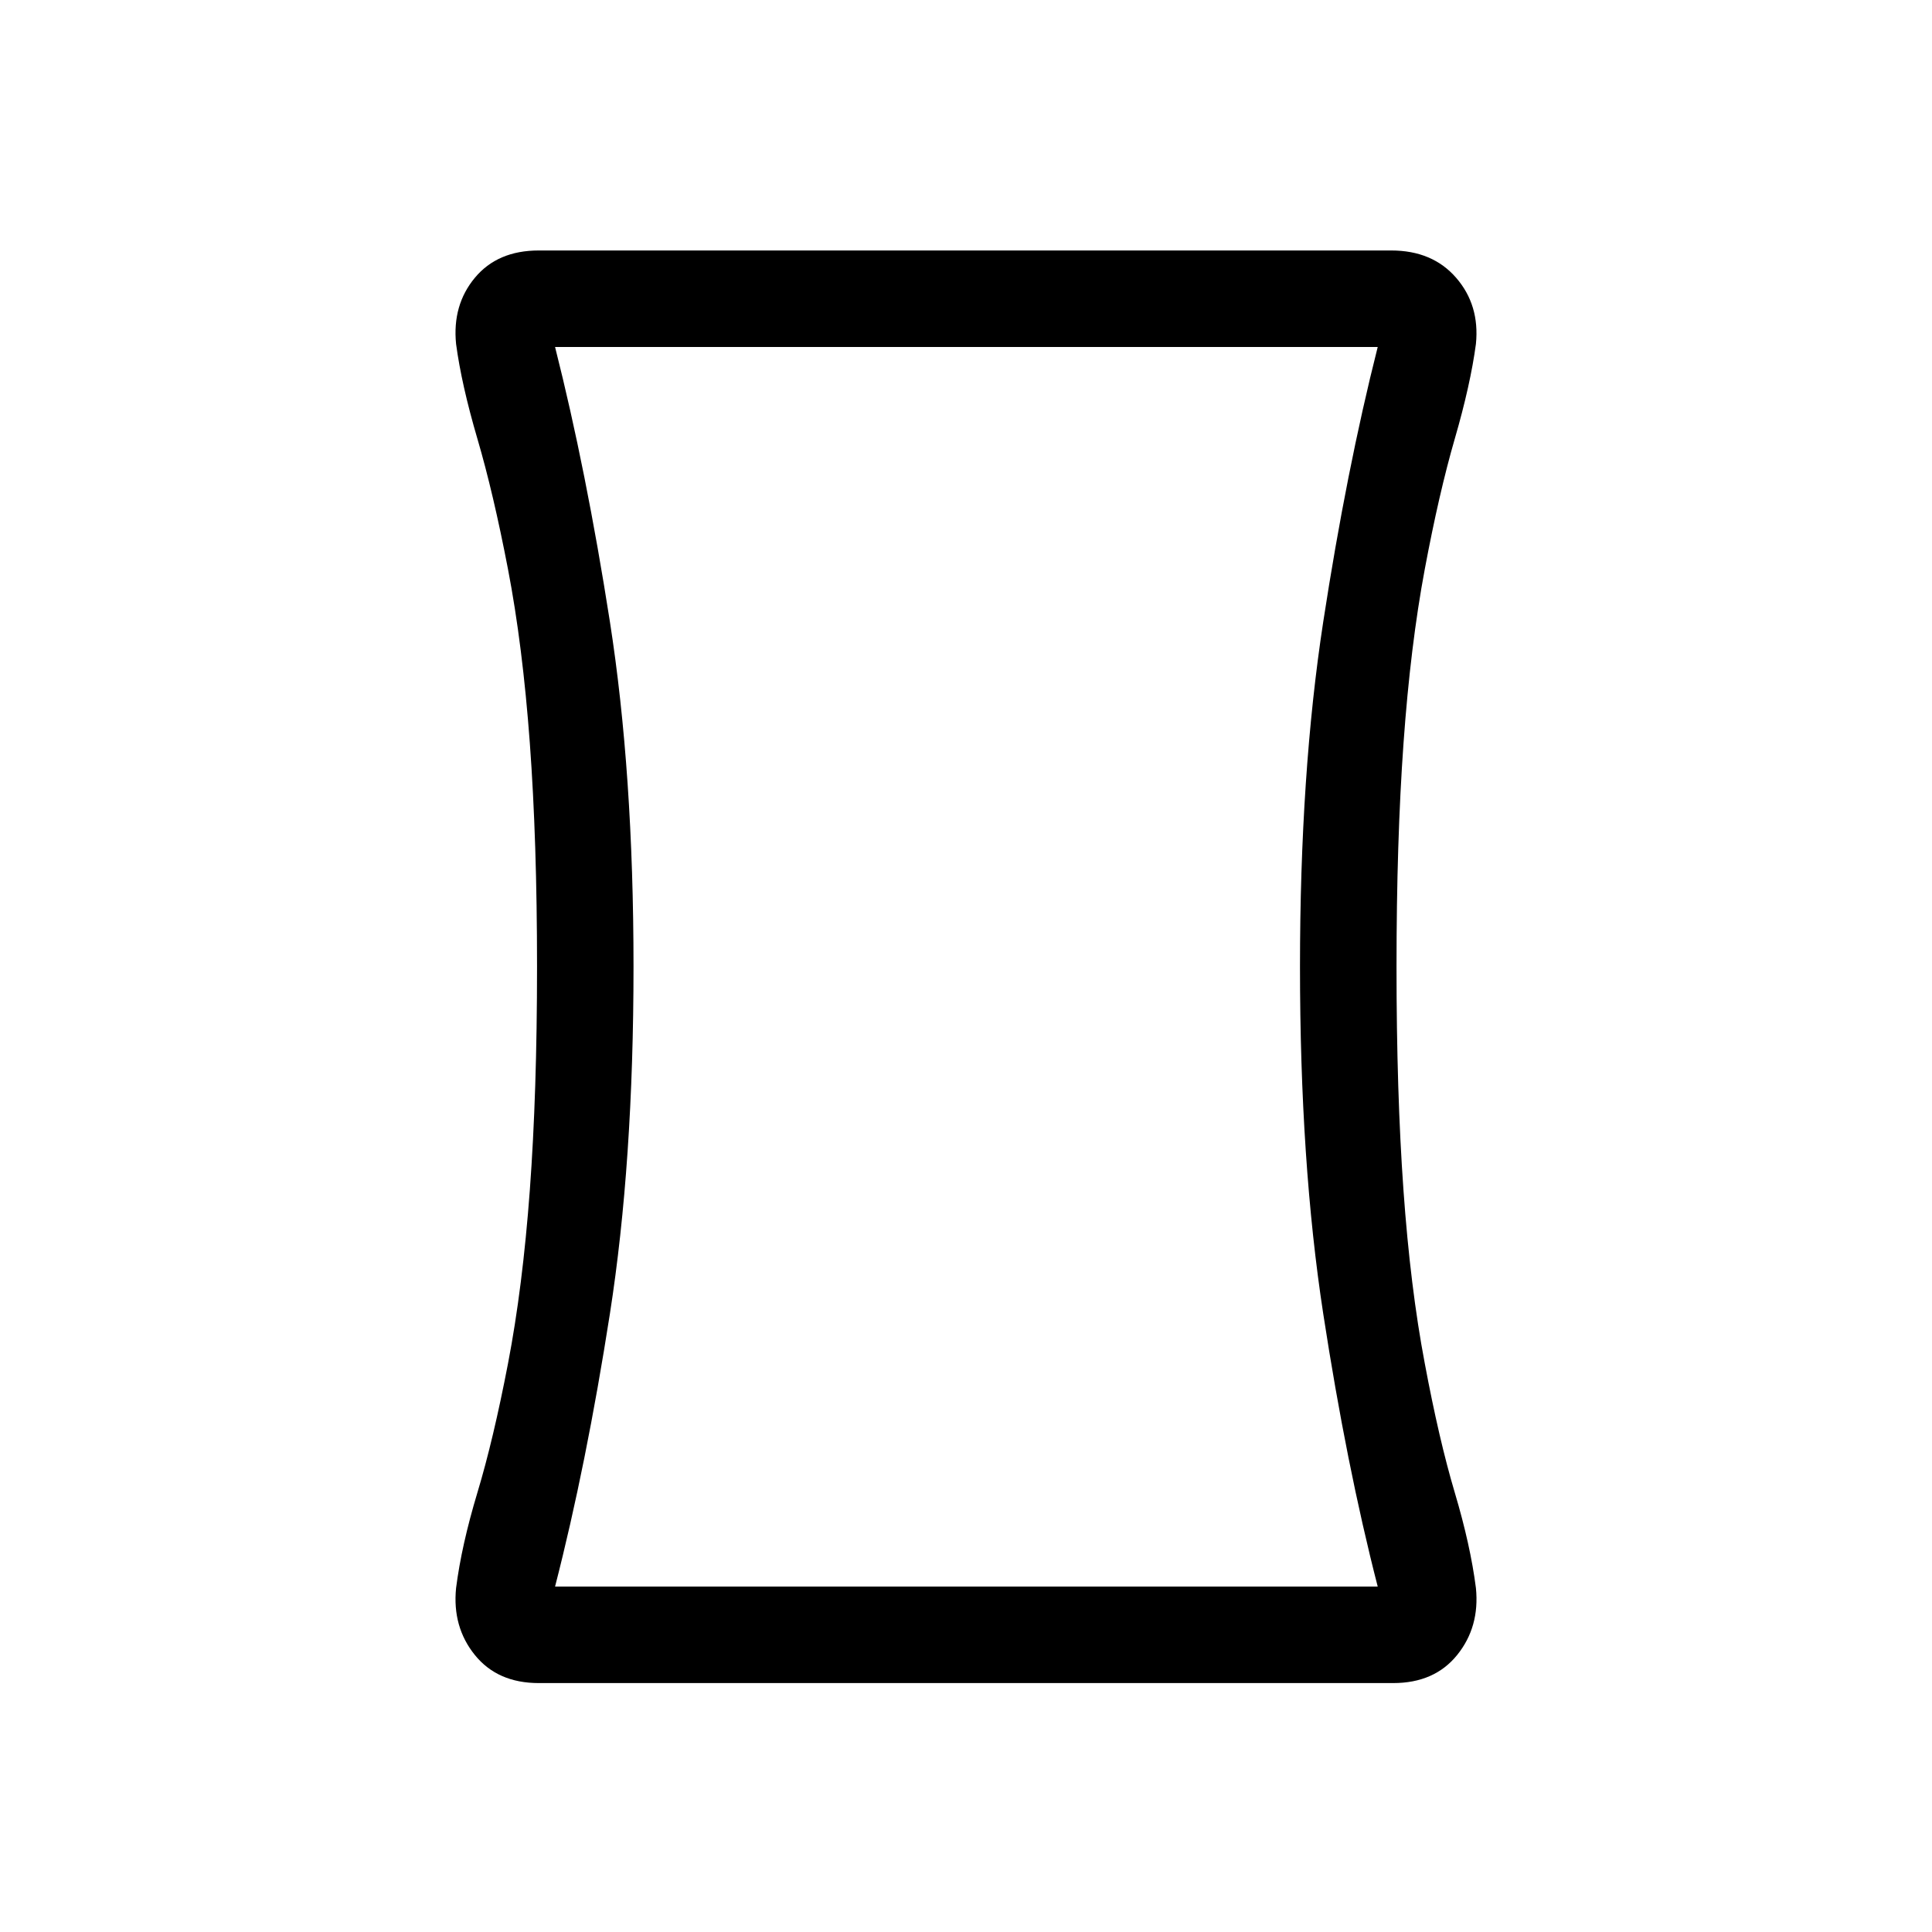 <svg xmlns="http://www.w3.org/2000/svg" height="20" viewBox="0 -960 960 960" width="20"><path d="M267.7-123.69q-20.47 0-31.74-13.94t-9.34-33.26q2.69-21.19 10.61-47.48 7.93-26.29 15.19-64.07 7.27-37.79 10.85-86.23 3.58-48.45 3.58-110.95 0-62.49-3.58-111.13-3.58-48.63-10.85-86.42-7.26-37.79-15.19-64.77-7.92-26.98-10.61-47.17-1.93-19.32 9.34-32.87 11.27-13.56 31.74-13.56h423.6q20.47 0 32.24 13.56 11.77 13.55 9.84 32.87-2.69 20.19-10.52 47.17-7.82 26.98-14.9 64.77-7.08 37.79-10.56 86.42-3.48 48.64-3.48 111.13 0 62.5 3.45 110.96 3.44 48.45 10.59 86.12 7.08 37.88 14.9 64.17 7.83 26.29 10.52 47.48 1.93 19.32-9.34 33.26-11.27 13.94-31.74 13.94H267.7Zm47.09-355.97q0 97.24-11.74 172.5t-27.24 135.51h408.77q-15.5-60.24-27.06-135.48-11.56-75.24-11.56-172.49 0-96.24 11.56-171.48t27.06-136.48H275.81q15.5 61.23 27.24 136.46 11.74 75.23 11.74 171.46Zm165.21.04Z"/></svg>